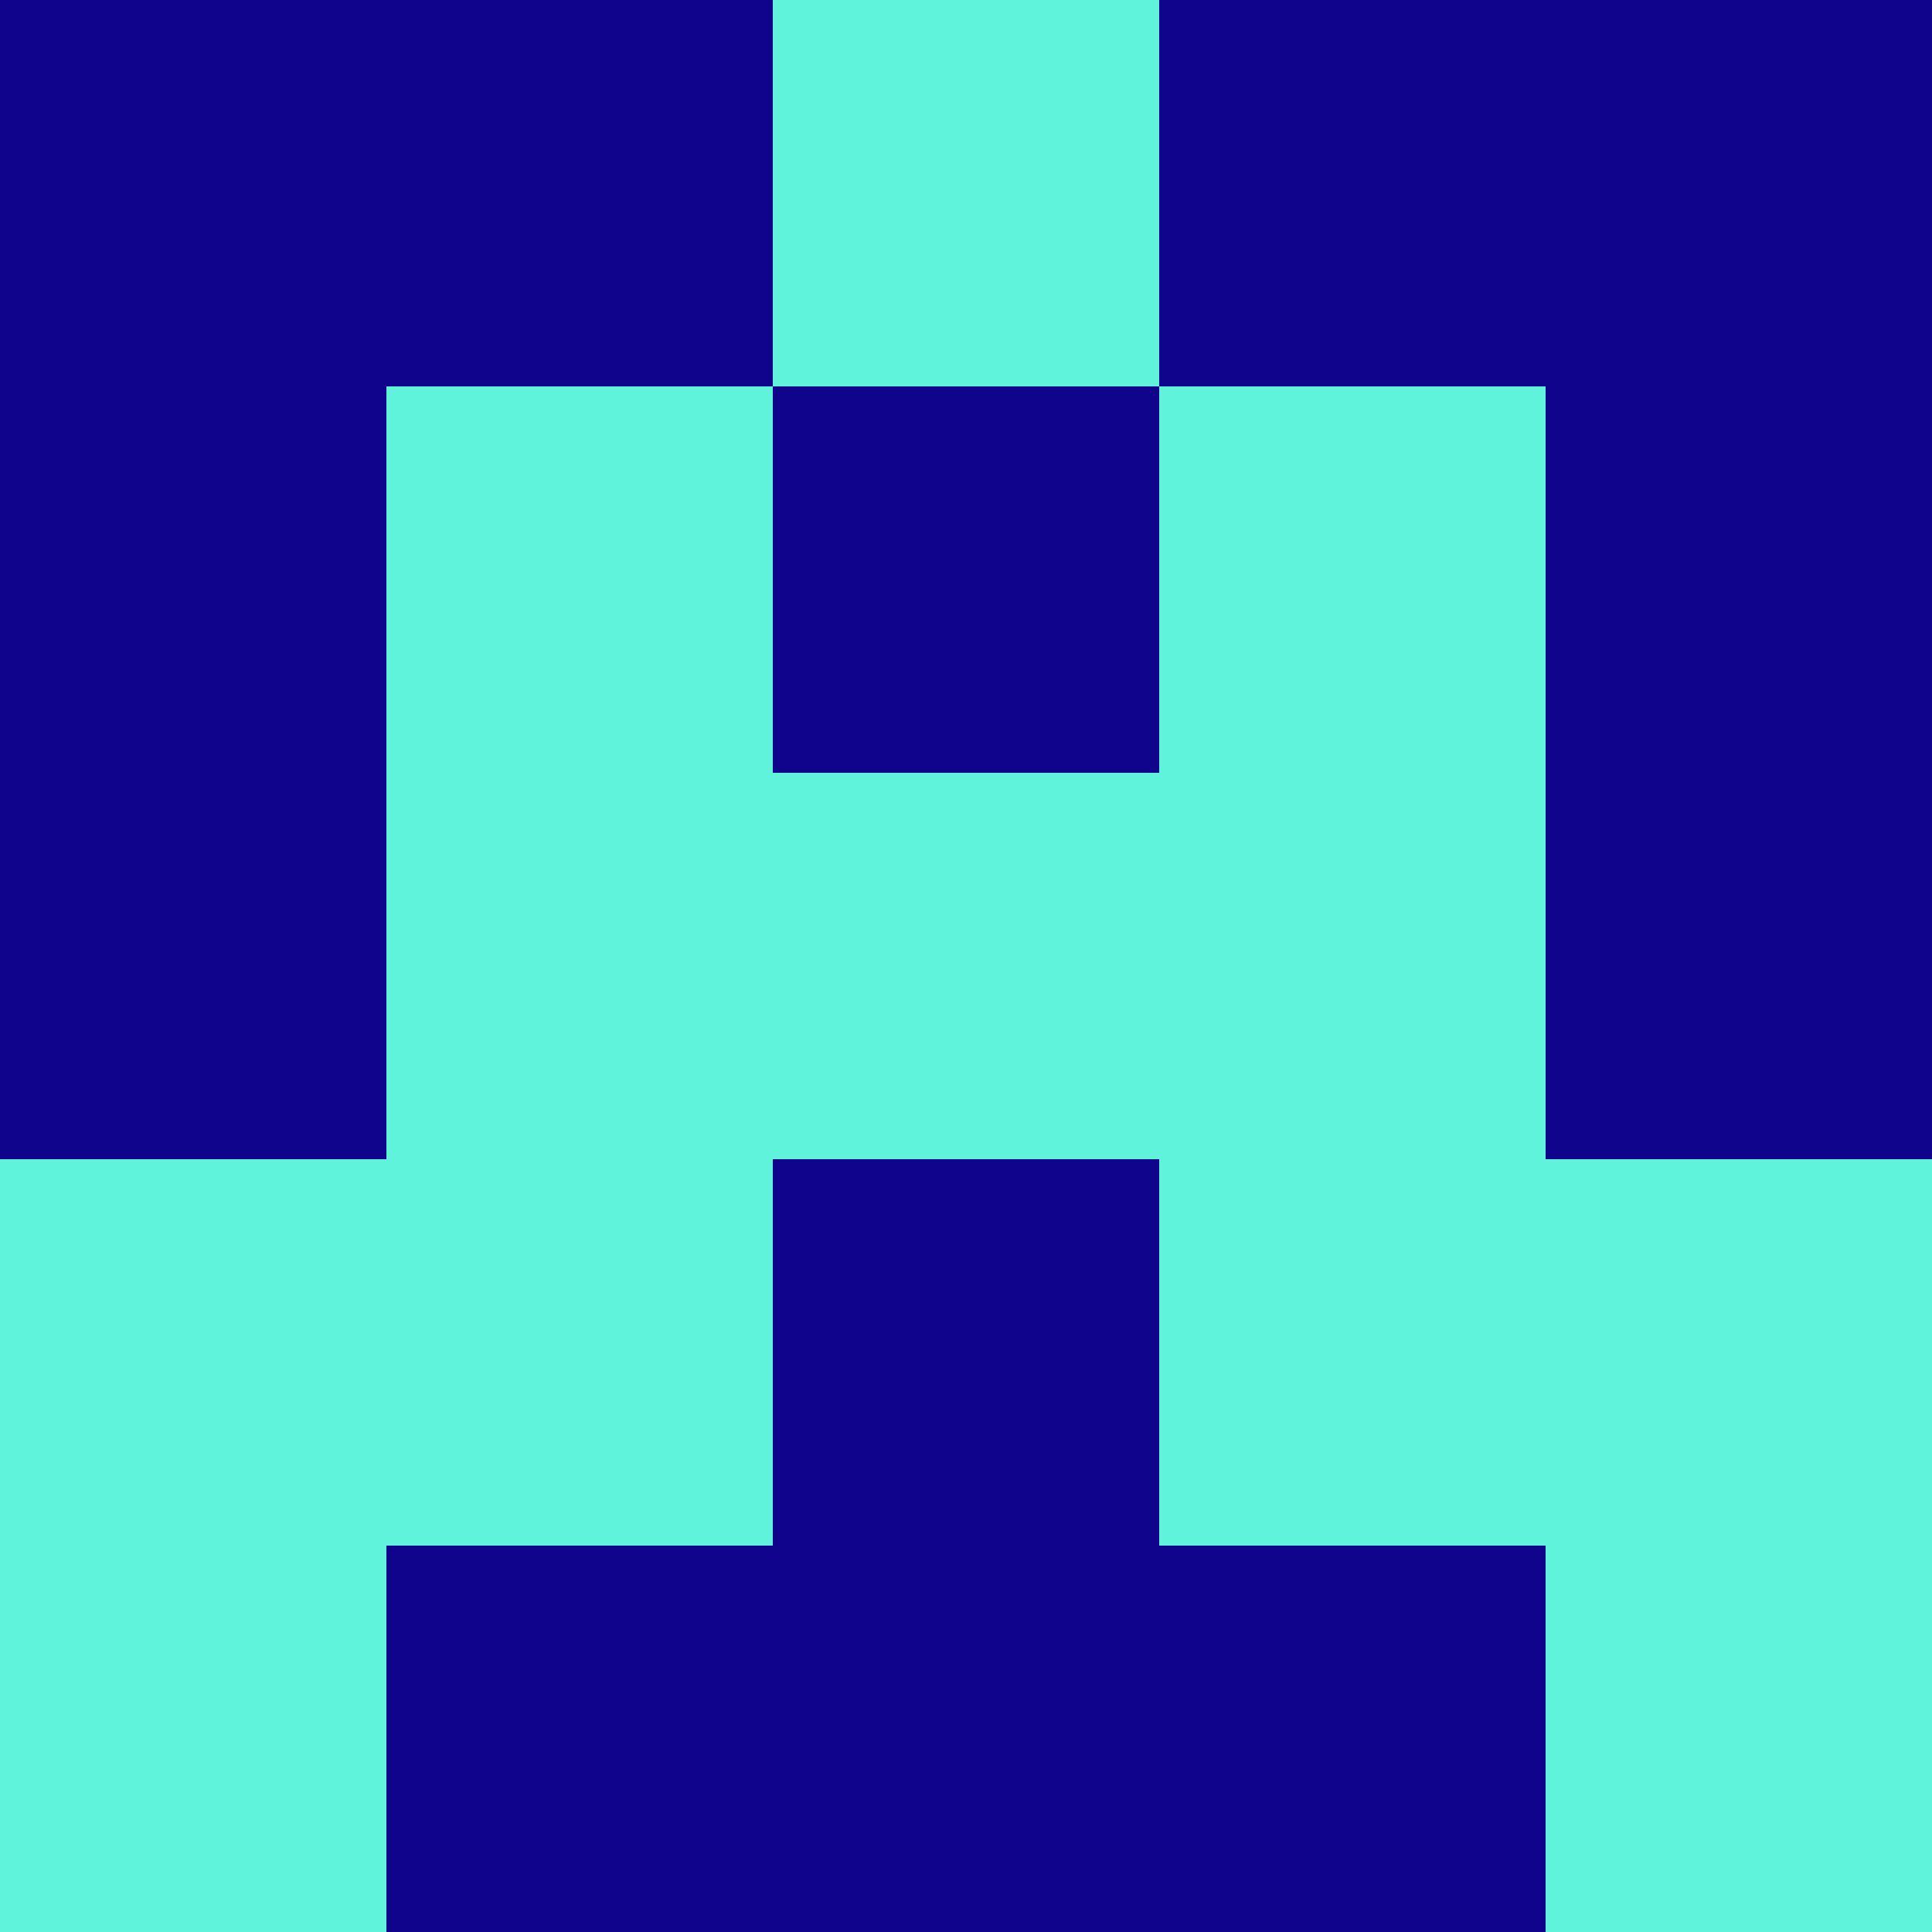 <?xml version="1.0" encoding="utf-8"?>
<!DOCTYPE svg PUBLIC "-//W3C//DTD SVG 20010904//EN"
        "http://www.w3.org/TR/2001/REC-SVG-20010904/DTD/svg10.dtd">

<svg viewBox="0 0 5 5"
     xmlns="http://www.w3.org/2000/svg"
     xmlns:xlink="http://www.w3.org/1999/xlink">

            <rect x ="0" y="0"
          width="1" height="1"
          fill="#10048C"></rect>
        <rect x ="4" y="0"
          width="1" height="1"
          fill="#10048C"></rect>
        <rect x ="1" y="0"
          width="1" height="1"
          fill="#10048C"></rect>
        <rect x ="3" y="0"
          width="1" height="1"
          fill="#10048C"></rect>
        <rect x ="2" y="0"
          width="1" height="1"
          fill="#5EF3DA"></rect>
                <rect x ="0" y="1"
          width="1" height="1"
          fill="#10048C"></rect>
        <rect x ="4" y="1"
          width="1" height="1"
          fill="#10048C"></rect>
        <rect x ="1" y="1"
          width="1" height="1"
          fill="#5EF3DA"></rect>
        <rect x ="3" y="1"
          width="1" height="1"
          fill="#5EF3DA"></rect>
        <rect x ="2" y="1"
          width="1" height="1"
          fill="#10048C"></rect>
                <rect x ="0" y="2"
          width="1" height="1"
          fill="#10048C"></rect>
        <rect x ="4" y="2"
          width="1" height="1"
          fill="#10048C"></rect>
        <rect x ="1" y="2"
          width="1" height="1"
          fill="#5EF3DA"></rect>
        <rect x ="3" y="2"
          width="1" height="1"
          fill="#5EF3DA"></rect>
        <rect x ="2" y="2"
          width="1" height="1"
          fill="#5EF3DA"></rect>
                <rect x ="0" y="3"
          width="1" height="1"
          fill="#5EF3DA"></rect>
        <rect x ="4" y="3"
          width="1" height="1"
          fill="#5EF3DA"></rect>
        <rect x ="1" y="3"
          width="1" height="1"
          fill="#5EF3DA"></rect>
        <rect x ="3" y="3"
          width="1" height="1"
          fill="#5EF3DA"></rect>
        <rect x ="2" y="3"
          width="1" height="1"
          fill="#10048C"></rect>
                <rect x ="0" y="4"
          width="1" height="1"
          fill="#5EF3DA"></rect>
        <rect x ="4" y="4"
          width="1" height="1"
          fill="#5EF3DA"></rect>
        <rect x ="1" y="4"
          width="1" height="1"
          fill="#10048C"></rect>
        <rect x ="3" y="4"
          width="1" height="1"
          fill="#10048C"></rect>
        <rect x ="2" y="4"
          width="1" height="1"
          fill="#10048C"></rect>
        </svg>

